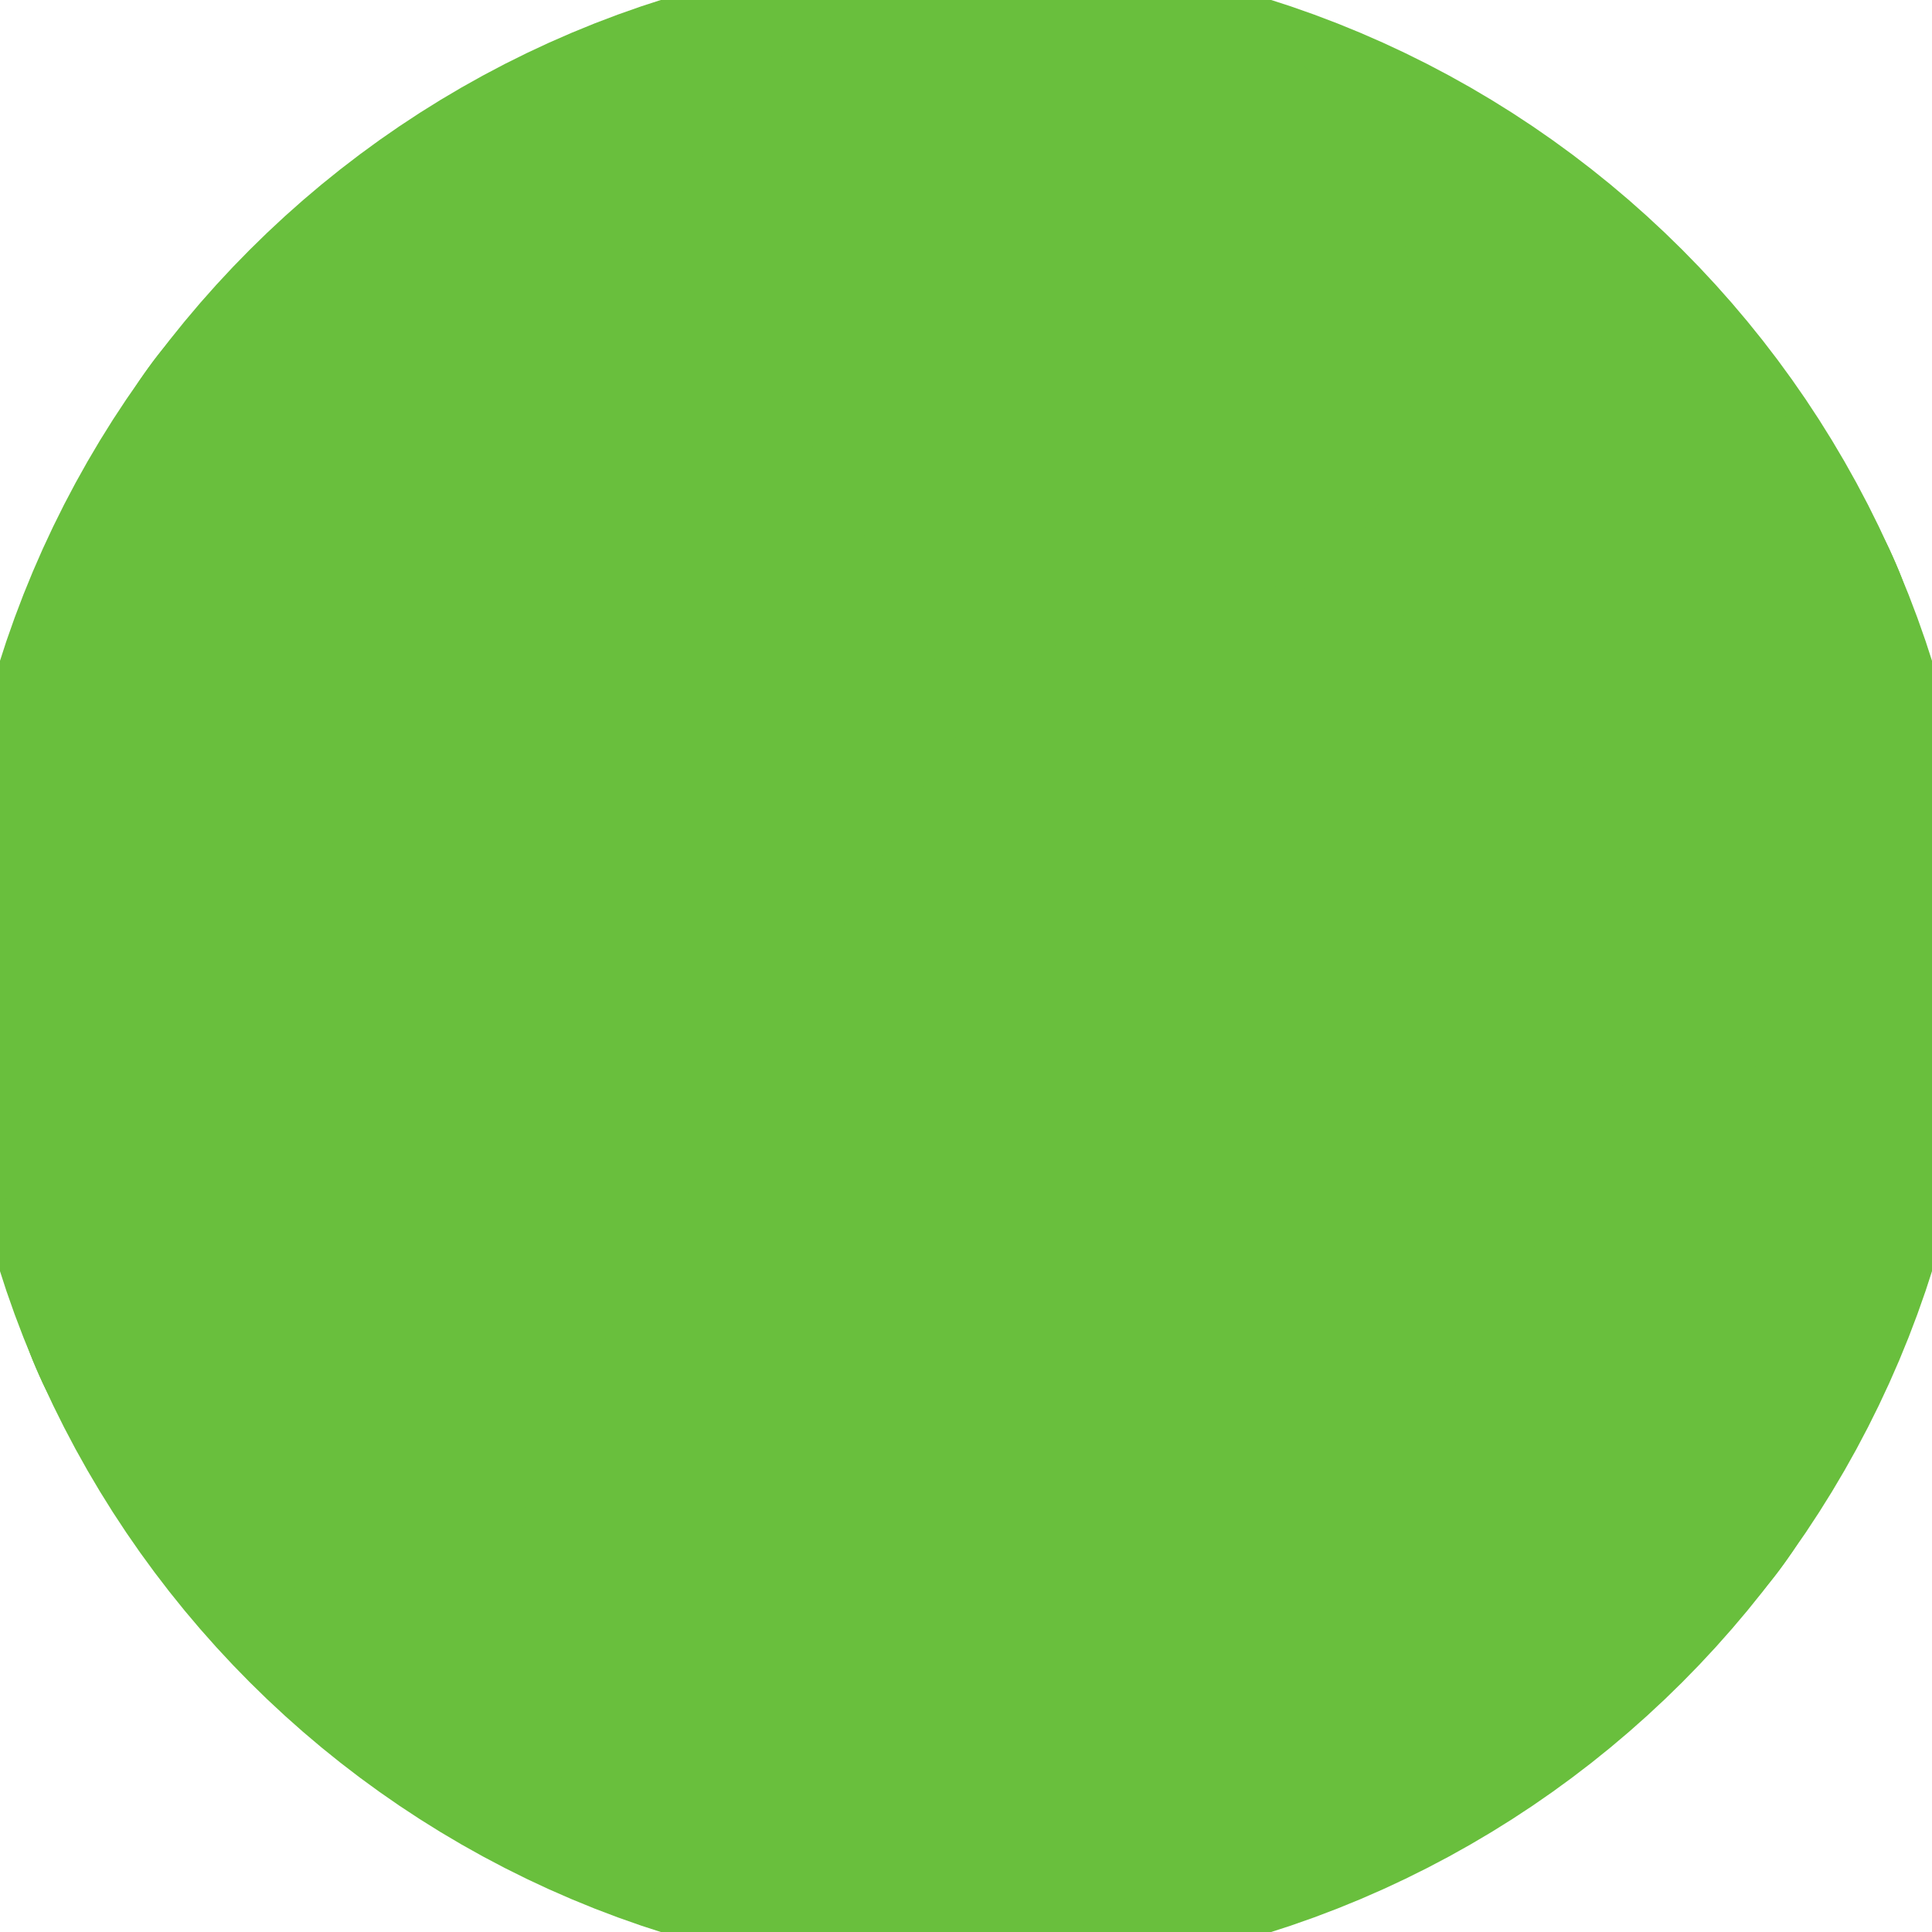 <svg width="32" height="32" viewBox="0 0 32 32" fill="none" xmlns="http://www.w3.org/2000/svg">
<g clip-path="url(#clip0_1_314)">
<path d="M16 5.514C21.791 5.514 26.486 10.209 26.486 16C26.486 21.791 21.791 26.486 16 26.486C10.209 26.486 5.514 21.791 5.514 16C5.514 10.209 10.209 5.514 16 5.514Z" stroke="#69BF3D" stroke-width="12.583" stroke-linecap="round" stroke-linejoin="round"/>
<path d="M18.422 11.806L24.441 22.229" stroke="#69BF3D" stroke-width="12.583" stroke-linecap="round" stroke-linejoin="round"/>
<path d="M13.578 11.806H25.616" stroke="#69BF3D" stroke-width="12.583" stroke-linecap="round" stroke-linejoin="round"/>
<path d="M11.155 16L17.174 5.577" stroke="#69BF3D" stroke-width="12.583" stroke-linecap="round" stroke-linejoin="round"/>
<path d="M13.578 20.194L7.559 9.771" stroke="#69BF3D" stroke-width="12.583" stroke-linecap="round" stroke-linejoin="round"/>
<path d="M18.422 20.195H6.384" stroke="#69BF3D" stroke-width="12.583" stroke-linecap="round" stroke-linejoin="round"/>
<path d="M20.845 16L14.825 26.423" stroke="#69BF3D" stroke-width="12.583" stroke-linecap="round" stroke-linejoin="round"/>
</g>
<defs>
<clipPath id="clip0_1_314">
<rect width="32" height="32" fill="white"/>
</clipPath>
</defs>
</svg>
